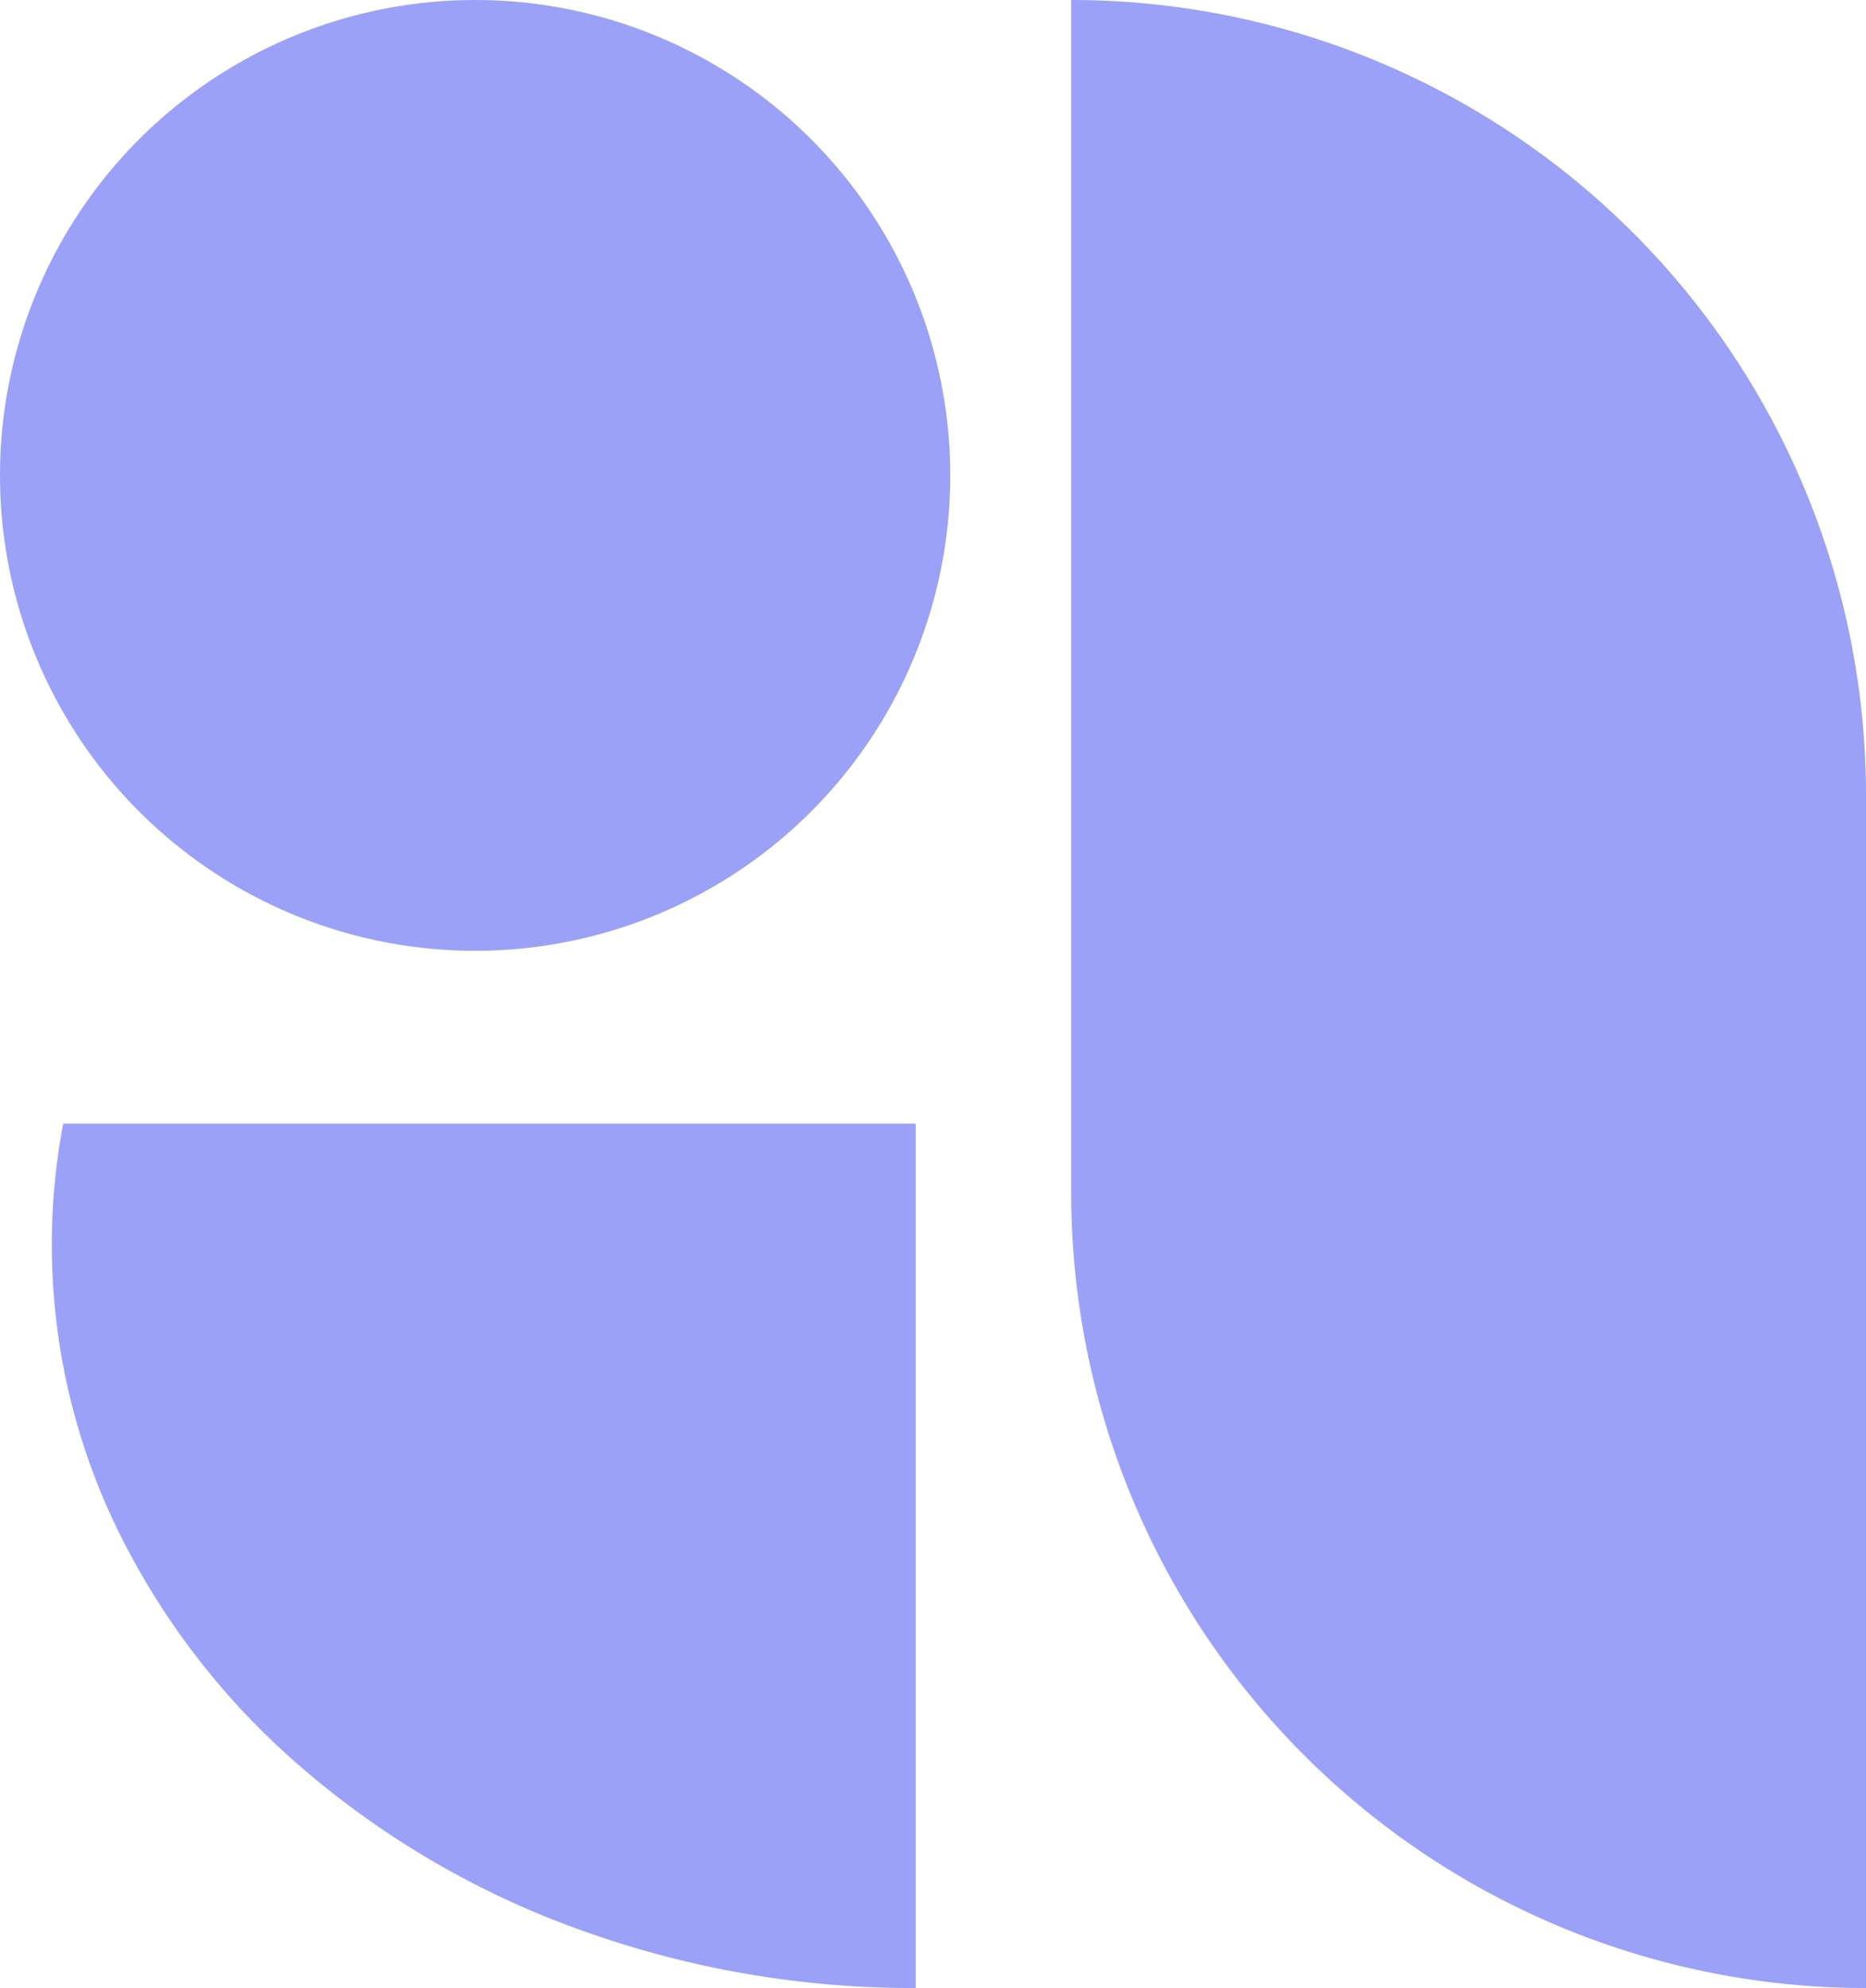 <svg xmlns="http://www.w3.org/2000/svg" width="108" height="115" viewBox="0 0 108 115"><g transform="translate(-74 -90)"><circle cx="27.5" cy="27.5" r="27.5" transform="translate(74 90)" fill="#9ba1f6"/><path d="M-66-48h-.01a56.706,56.706,0,0,1-19.452-3.378,50.941,50.941,0,0,1-15.893-9.215A43.122,43.122,0,0,1-112.07-74.263,37.62,37.62,0,0,1-116-91a37.522,37.522,0,0,1,.659-7H-66Z" transform="translate(193 253)" fill="#9ba1f6"/><path d="M0,0H0A46,46,0,0,1,46,46v69a0,0,0,0,1,0,0h0A46,46,0,0,1,0,69V0A0,0,0,0,1,0,0Z" transform="translate(136 90)" fill="#9ba1f6"/></g></svg>